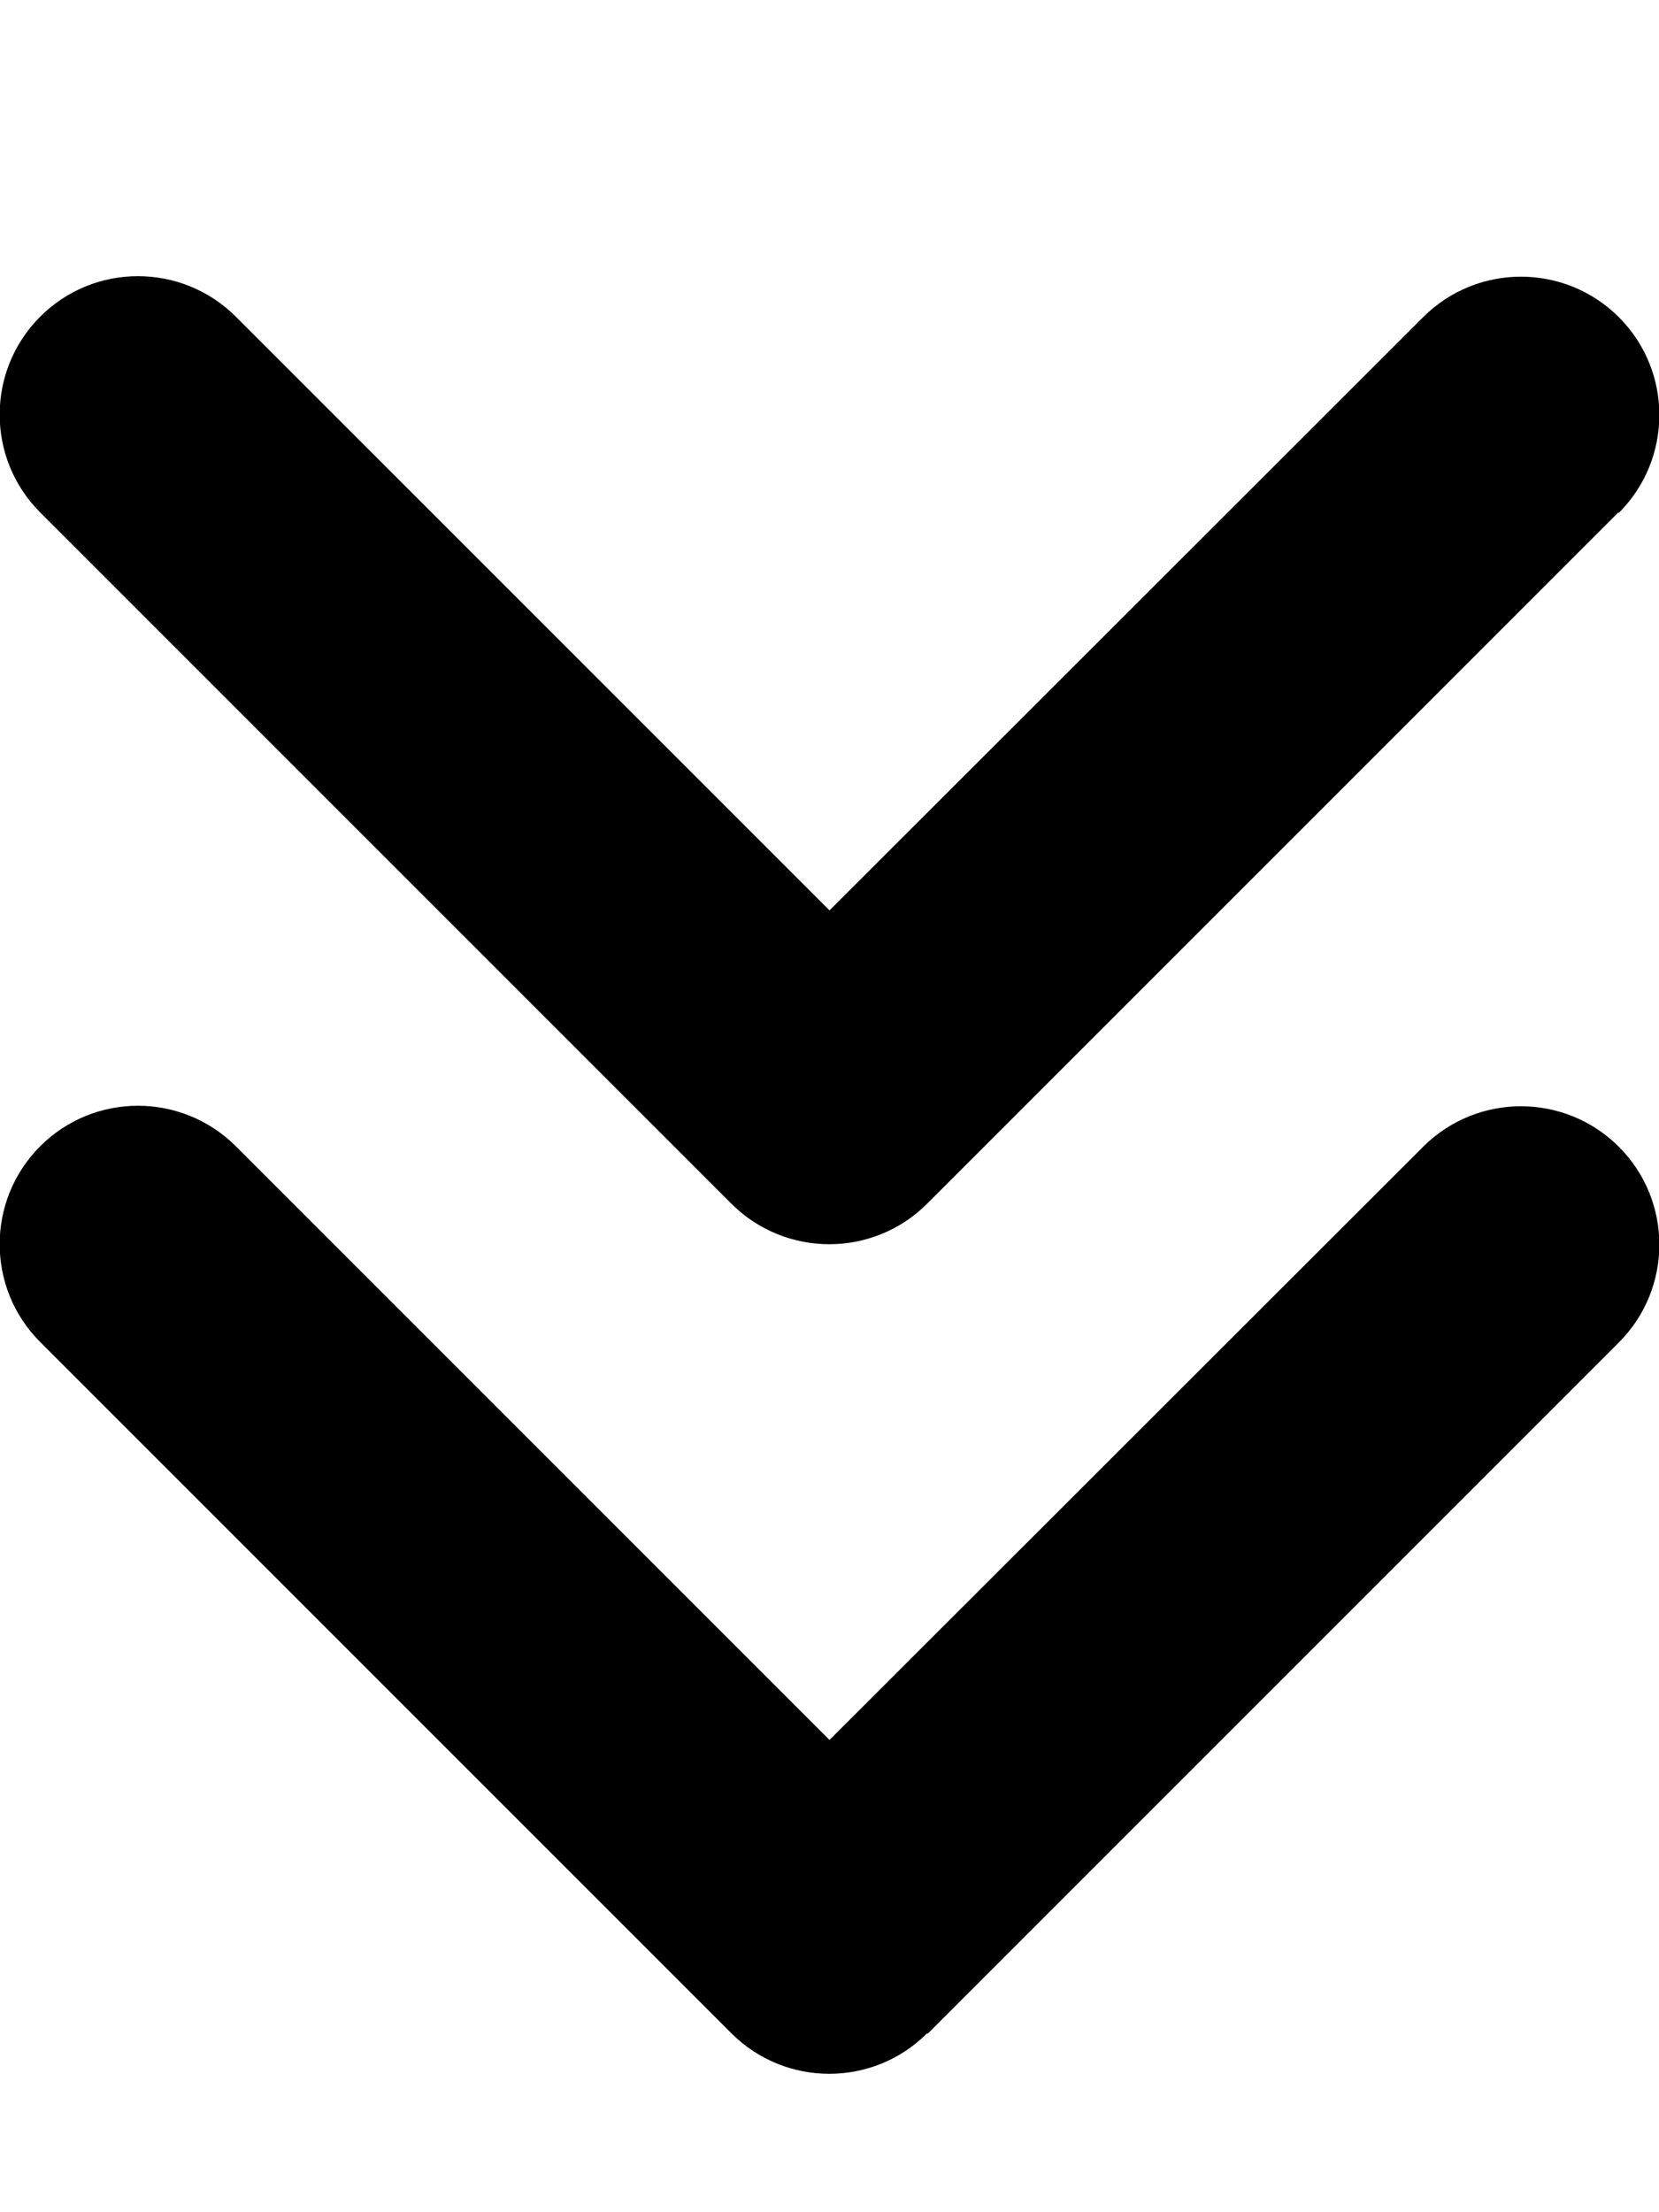 <!-- Generated by IcoMoon.io -->
<svg version="1.1" xmlns="http://www.w3.org/2000/svg" width="24" height="32" viewBox="0 0 24 32">
<title>angles-down</title>
<path d="M13.412 29.412c-0.781 0.781-2.049 0.781-2.831 0l-10-10c-0.781-0.781-0.781-2.049 0-2.831s2.049-0.781 2.831 0l8.588 8.588 8.588-8.581c0.781-0.781 2.049-0.781 2.831 0s0.781 2.051 0 2.831l-10 10zM23.412 7.412l-10 10c-0.781 0.781-2.049 0.781-2.831 0l-10-10c-0.781-0.781-0.781-2.049 0-2.831s2.049-0.781 2.831 0l8.588 8.588 8.588-8.581c0.781-0.781 2.049-0.781 2.831 0s0.781 2.049 0 2.831z"></path>
</svg>

